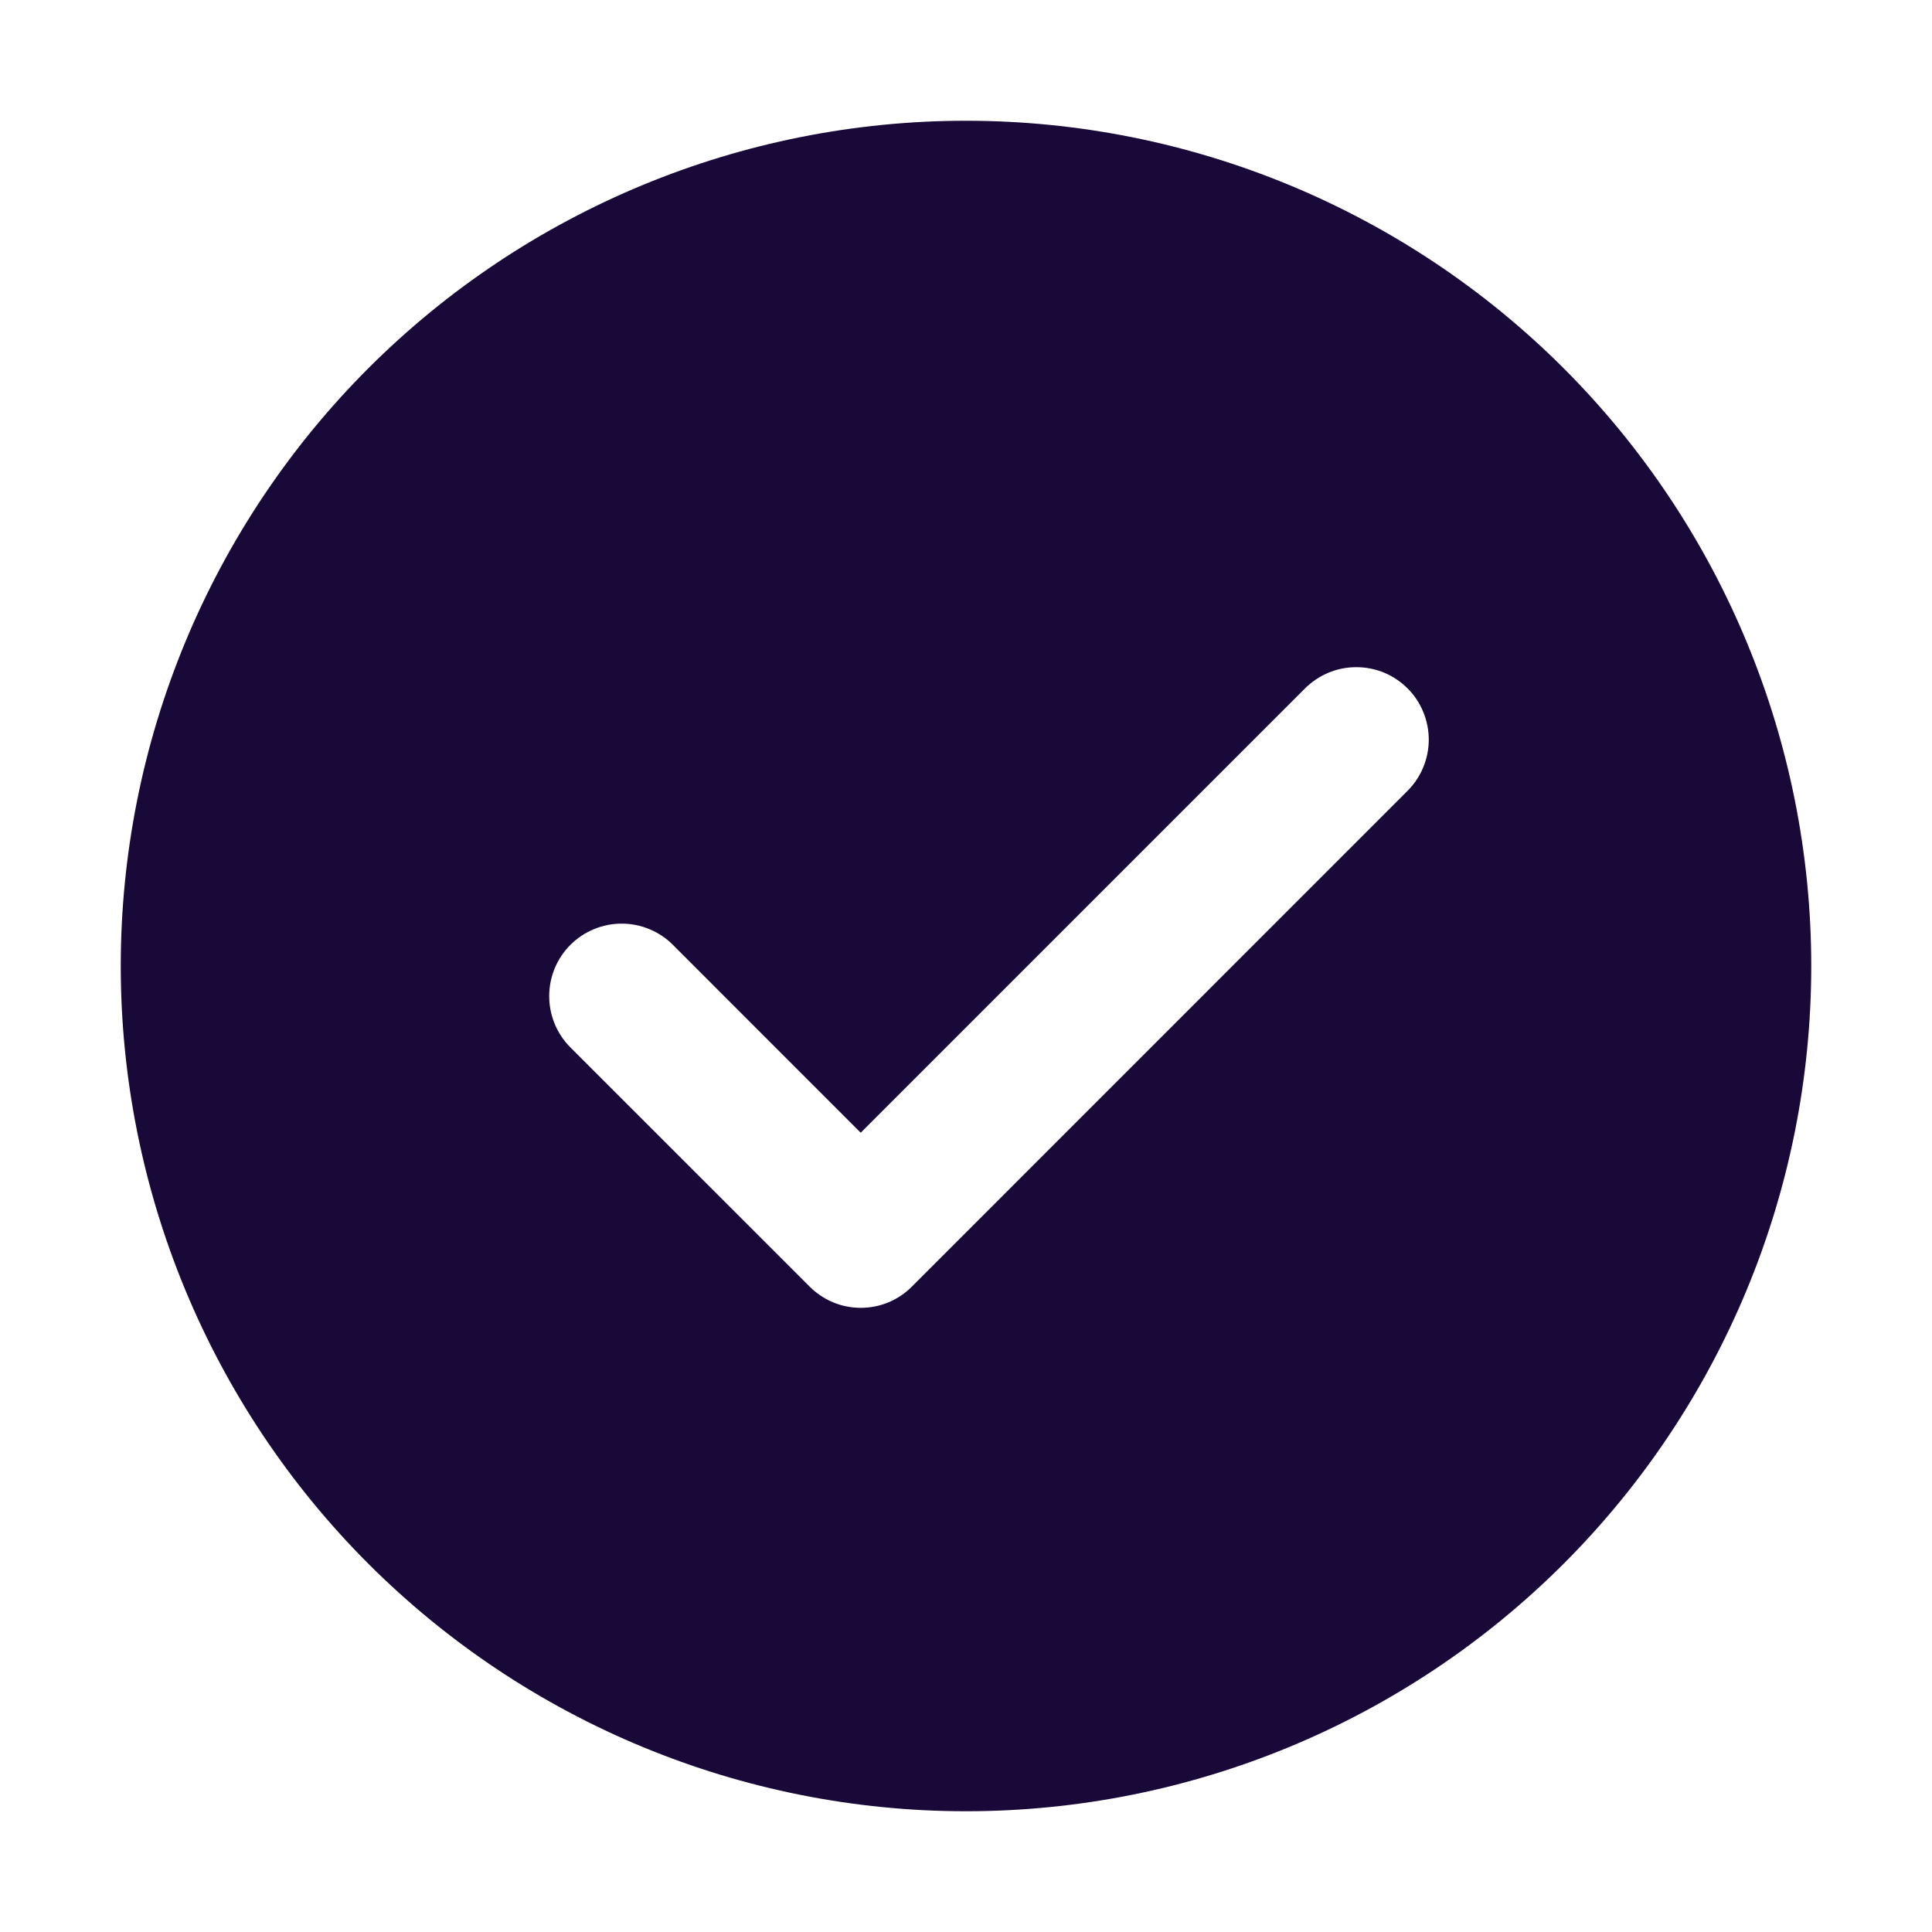 <svg width="30" height="30" viewBox="0 0 30 30" fill="none" xmlns="http://www.w3.org/2000/svg">
<path d="M15 1.875C18.481 1.875 21.819 3.258 24.281 5.719C26.742 8.181 28.125 11.519 28.125 15C28.125 18.481 26.742 21.819 24.281 24.281C21.819 26.742 18.481 28.125 15 28.125C11.519 28.125 8.181 26.742 5.719 24.281C3.258 21.819 1.875 18.481 1.875 15C1.875 11.519 3.258 8.181 5.719 5.719C8.181 3.258 11.519 1.875 15 1.875ZM13.365 17.589L10.449 14.672C10.345 14.567 10.221 14.484 10.084 14.428C9.948 14.371 9.801 14.342 9.653 14.342C9.506 14.342 9.359 14.371 9.223 14.428C9.086 14.484 8.962 14.567 8.857 14.672C8.646 14.883 8.528 15.169 8.528 15.468C8.528 15.766 8.646 16.053 8.857 16.264L12.57 19.976C12.674 20.081 12.798 20.165 12.935 20.222C13.071 20.279 13.218 20.308 13.366 20.308C13.514 20.308 13.66 20.279 13.797 20.222C13.934 20.165 14.058 20.081 14.162 19.976L21.849 12.287C21.955 12.183 22.04 12.059 22.097 11.922C22.155 11.785 22.185 11.638 22.186 11.49C22.186 11.341 22.158 11.194 22.101 11.057C22.045 10.919 21.962 10.794 21.857 10.69C21.752 10.584 21.627 10.501 21.49 10.444C21.353 10.388 21.205 10.359 21.057 10.36C20.908 10.36 20.762 10.39 20.625 10.447C20.488 10.505 20.364 10.589 20.259 10.695L13.365 17.589Z" fill="#180938"/>
</svg>
